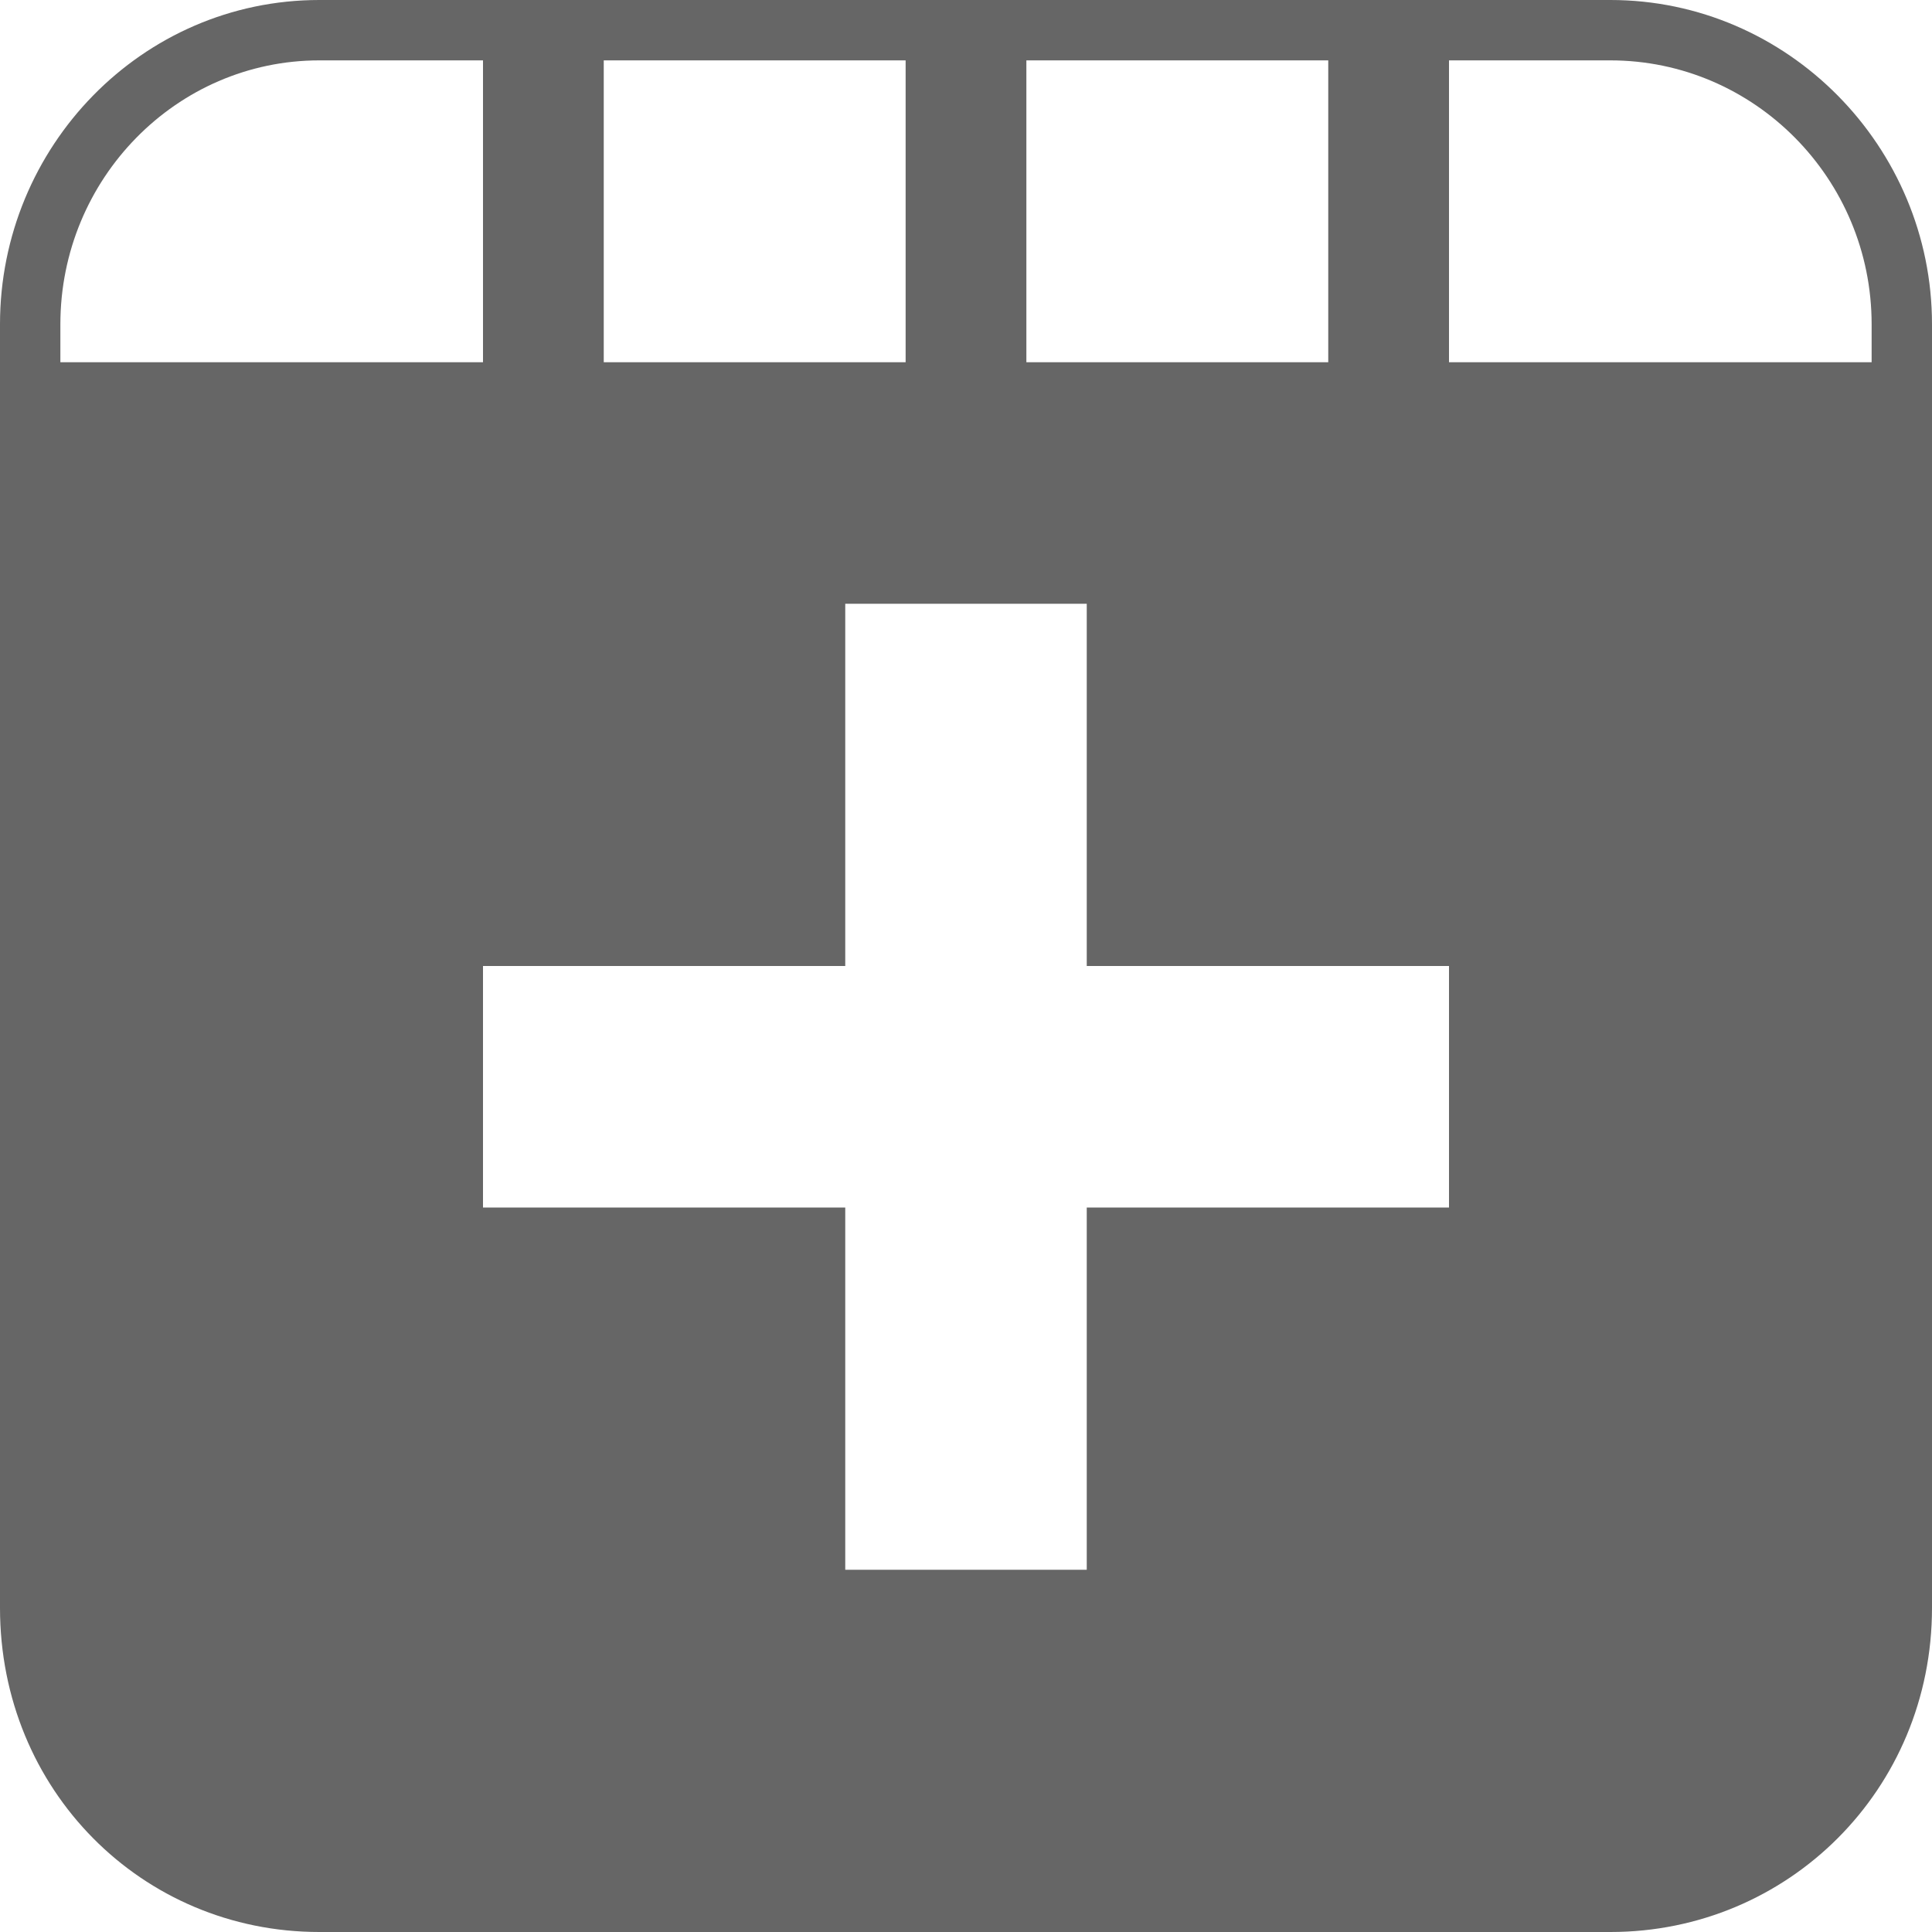 <?xml version="1.0" encoding="utf-8"?> <!-- Generator: IcoMoon.io --> <!DOCTYPE svg PUBLIC "-//W3C//DTD SVG 1.1//EN" "http://www.w3.org/Graphics/SVG/1.1/DTD/svg11.dtd"> <svg width="24" height="24" viewBox="0 0 24 24" xmlns="http://www.w3.org/2000/svg" xmlns:xlink="http://www.w3.org/1999/xlink" fill="#666666"><g><path d="M 20.004,0L 3.967,0 C 1.761,0,0,1.823,0,4.028l0,15.946 C0,22.234, 1.761,24, 3.967,24l 16.038,0 C 22.21,24, 24,22.234, 24,19.974L 24,4.028 C 24,1.823, 22.21,0, 20.004,0z M 16.5,0.75l0,3.75 l-3.75,0 L 12.75,0.75 L 16.5,0.75 z M 11.25,0.75l0,3.75 l-3.75,0 L 7.5,0.75 L 11.25,0.75 z M 0.75,4.5L 0.75,4.028 C 0.75,2.221, 2.193,0.75, 3.967,0.75L 6,0.75 l0,3.75 L 0.75,4.5 z M 18,15l-4.5,0 l0,4.5 l-3,0 l0-4.5 l-4.5,0 l0-3 l 4.5,0 l0-4.5 l 3,0 l0,4.5 l 4.5,0 L 18,15 z M 23.25,4.5L 18,4.5 L 18,0.75 l 2.004,0 C 21.794,0.75, 23.25,2.221, 23.25,4.028L 23.25,4.5 z"></path></g></svg>